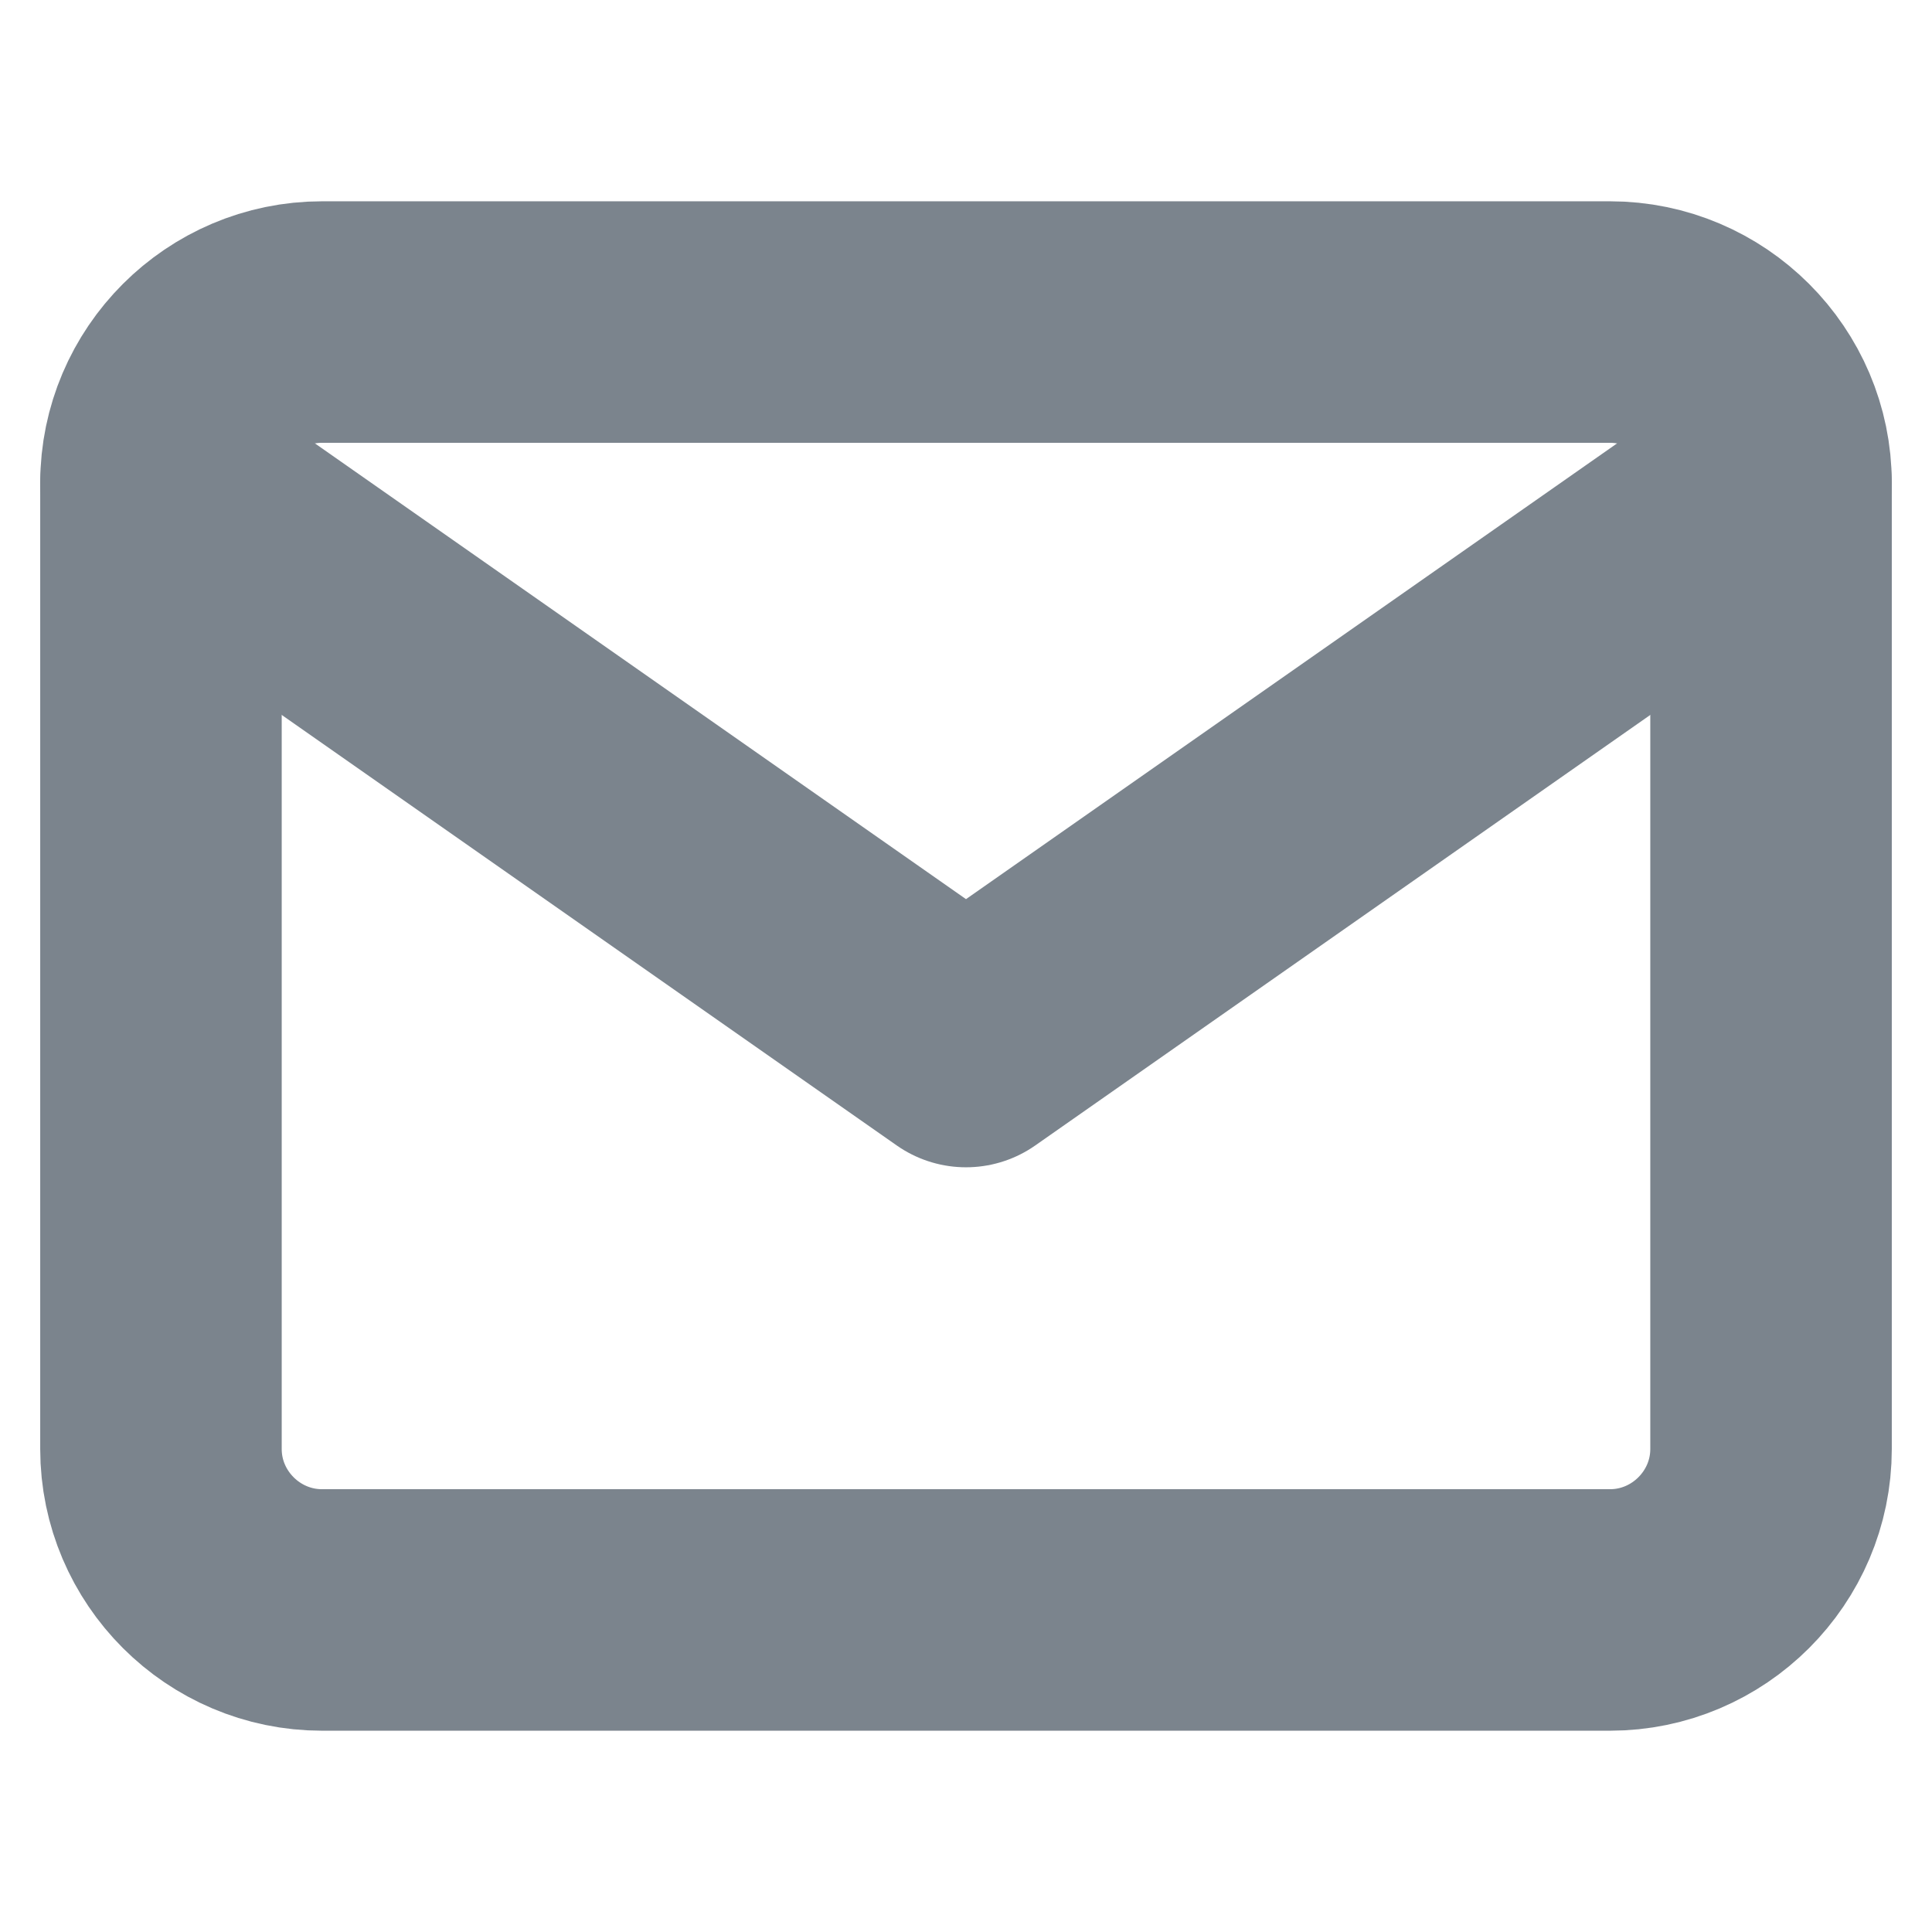 <svg width="16" height="16" viewBox="0 0 16 16" fill="none" xmlns="http://www.w3.org/2000/svg">
<path d="M2.667 2.667H13.333C14.067 2.667 14.667 3.267 14.667 4V12C14.667 12.733 14.067 13.333 13.333 13.333H2.667C1.933 13.333 1.333 12.733 1.333 12V4C1.333 3.267 1.933 2.667 2.667 2.667Z" stroke="#7B848D" stroke-width="2" stroke-linecap="round" stroke-linejoin="round"/>
<path d="M14.667 4L8 8.667L1.333 4" stroke="#7B848D" stroke-width="2" stroke-linecap="round" stroke-linejoin="round"/>
</svg>
